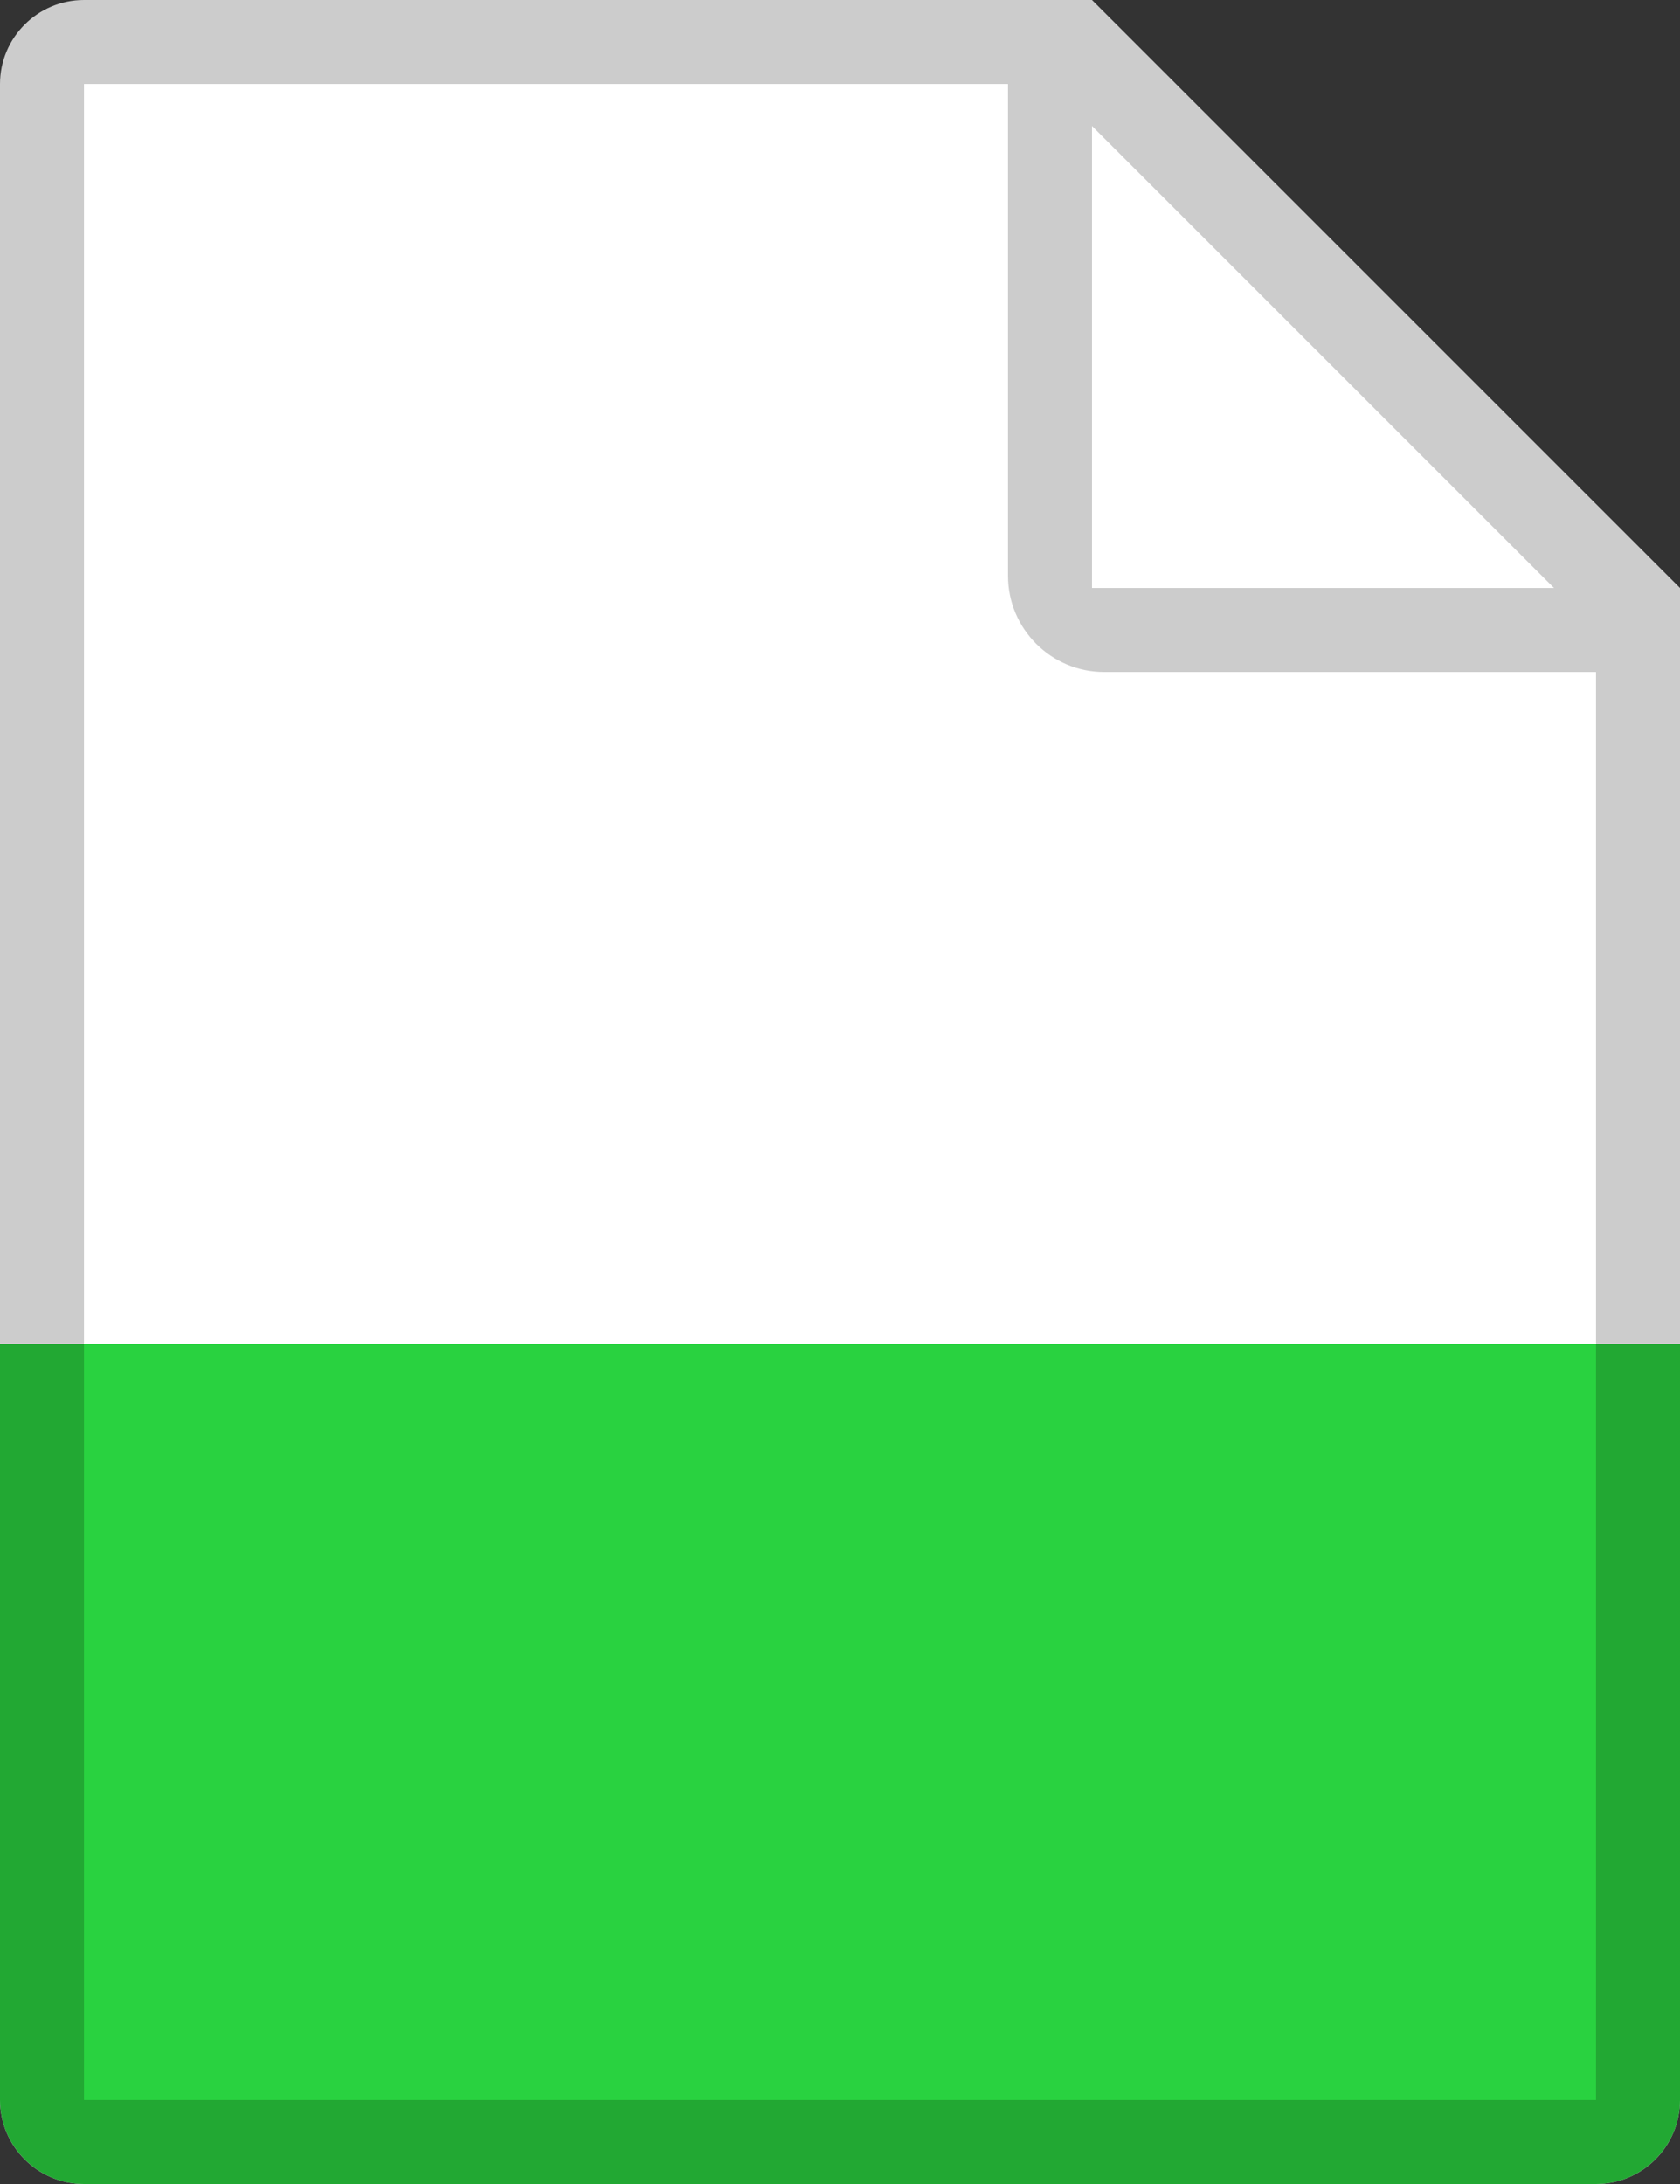 <?xml version="1.0" encoding="utf-8"?>
<!-- Generator: Adobe Illustrator 18.0.0, SVG Export Plug-In . SVG Version: 6.00 Build 0)  -->
<!DOCTYPE svg PUBLIC "-//W3C//DTD SVG 1.1//EN" "http://www.w3.org/Graphics/SVG/1.1/DTD/svg11.dtd">
<svg version="1.1" id="Layer_1" xmlns="http://www.w3.org/2000/svg" xmlns:xlink="http://www.w3.org/1999/xlink" x="0px" y="0px"
	 width="20px" height="26px" viewBox="0 0 20 26" enable-background="new 0 0 20 26" xml:space="preserve">
<rect x="0" y="0" width="20" height="26" fill="#333333" stroke="none"/>
<polygon fill="#FFFFFF" points="19,7.5 19,25 1,25 1,1 12.5,1 "/>
<g>
	<path fill="#CCCCCC" d="M13,0H1C0.448,0,0,0.448,0,1v24c0,0.552,0.448,1,1,1h18c0.552,0,1-0.448,1-1V7L13,0z M19,7.5V25H1V1h11.5
		L19,7.5z"/>
</g>
<g>
	<path fill="#CCCCCC" d="M12,0v6.857C12,7.486,12.514,8,13.143,8H20"/>
</g>
<polyline fill="#FFFFFF" points="18.5,7 13,7 13,1.5 "/>
<g>
	<path fill="#22A833" d="M20,16v9c0,0.55-0.45,1-1,1H1c-0.55,0-1-0.45-1-1v-9"/>
</g>
<g>
	<polyline fill="#29D240" points="19,16 19,25 1,25 1,16 	"/>
</g>
</svg>
